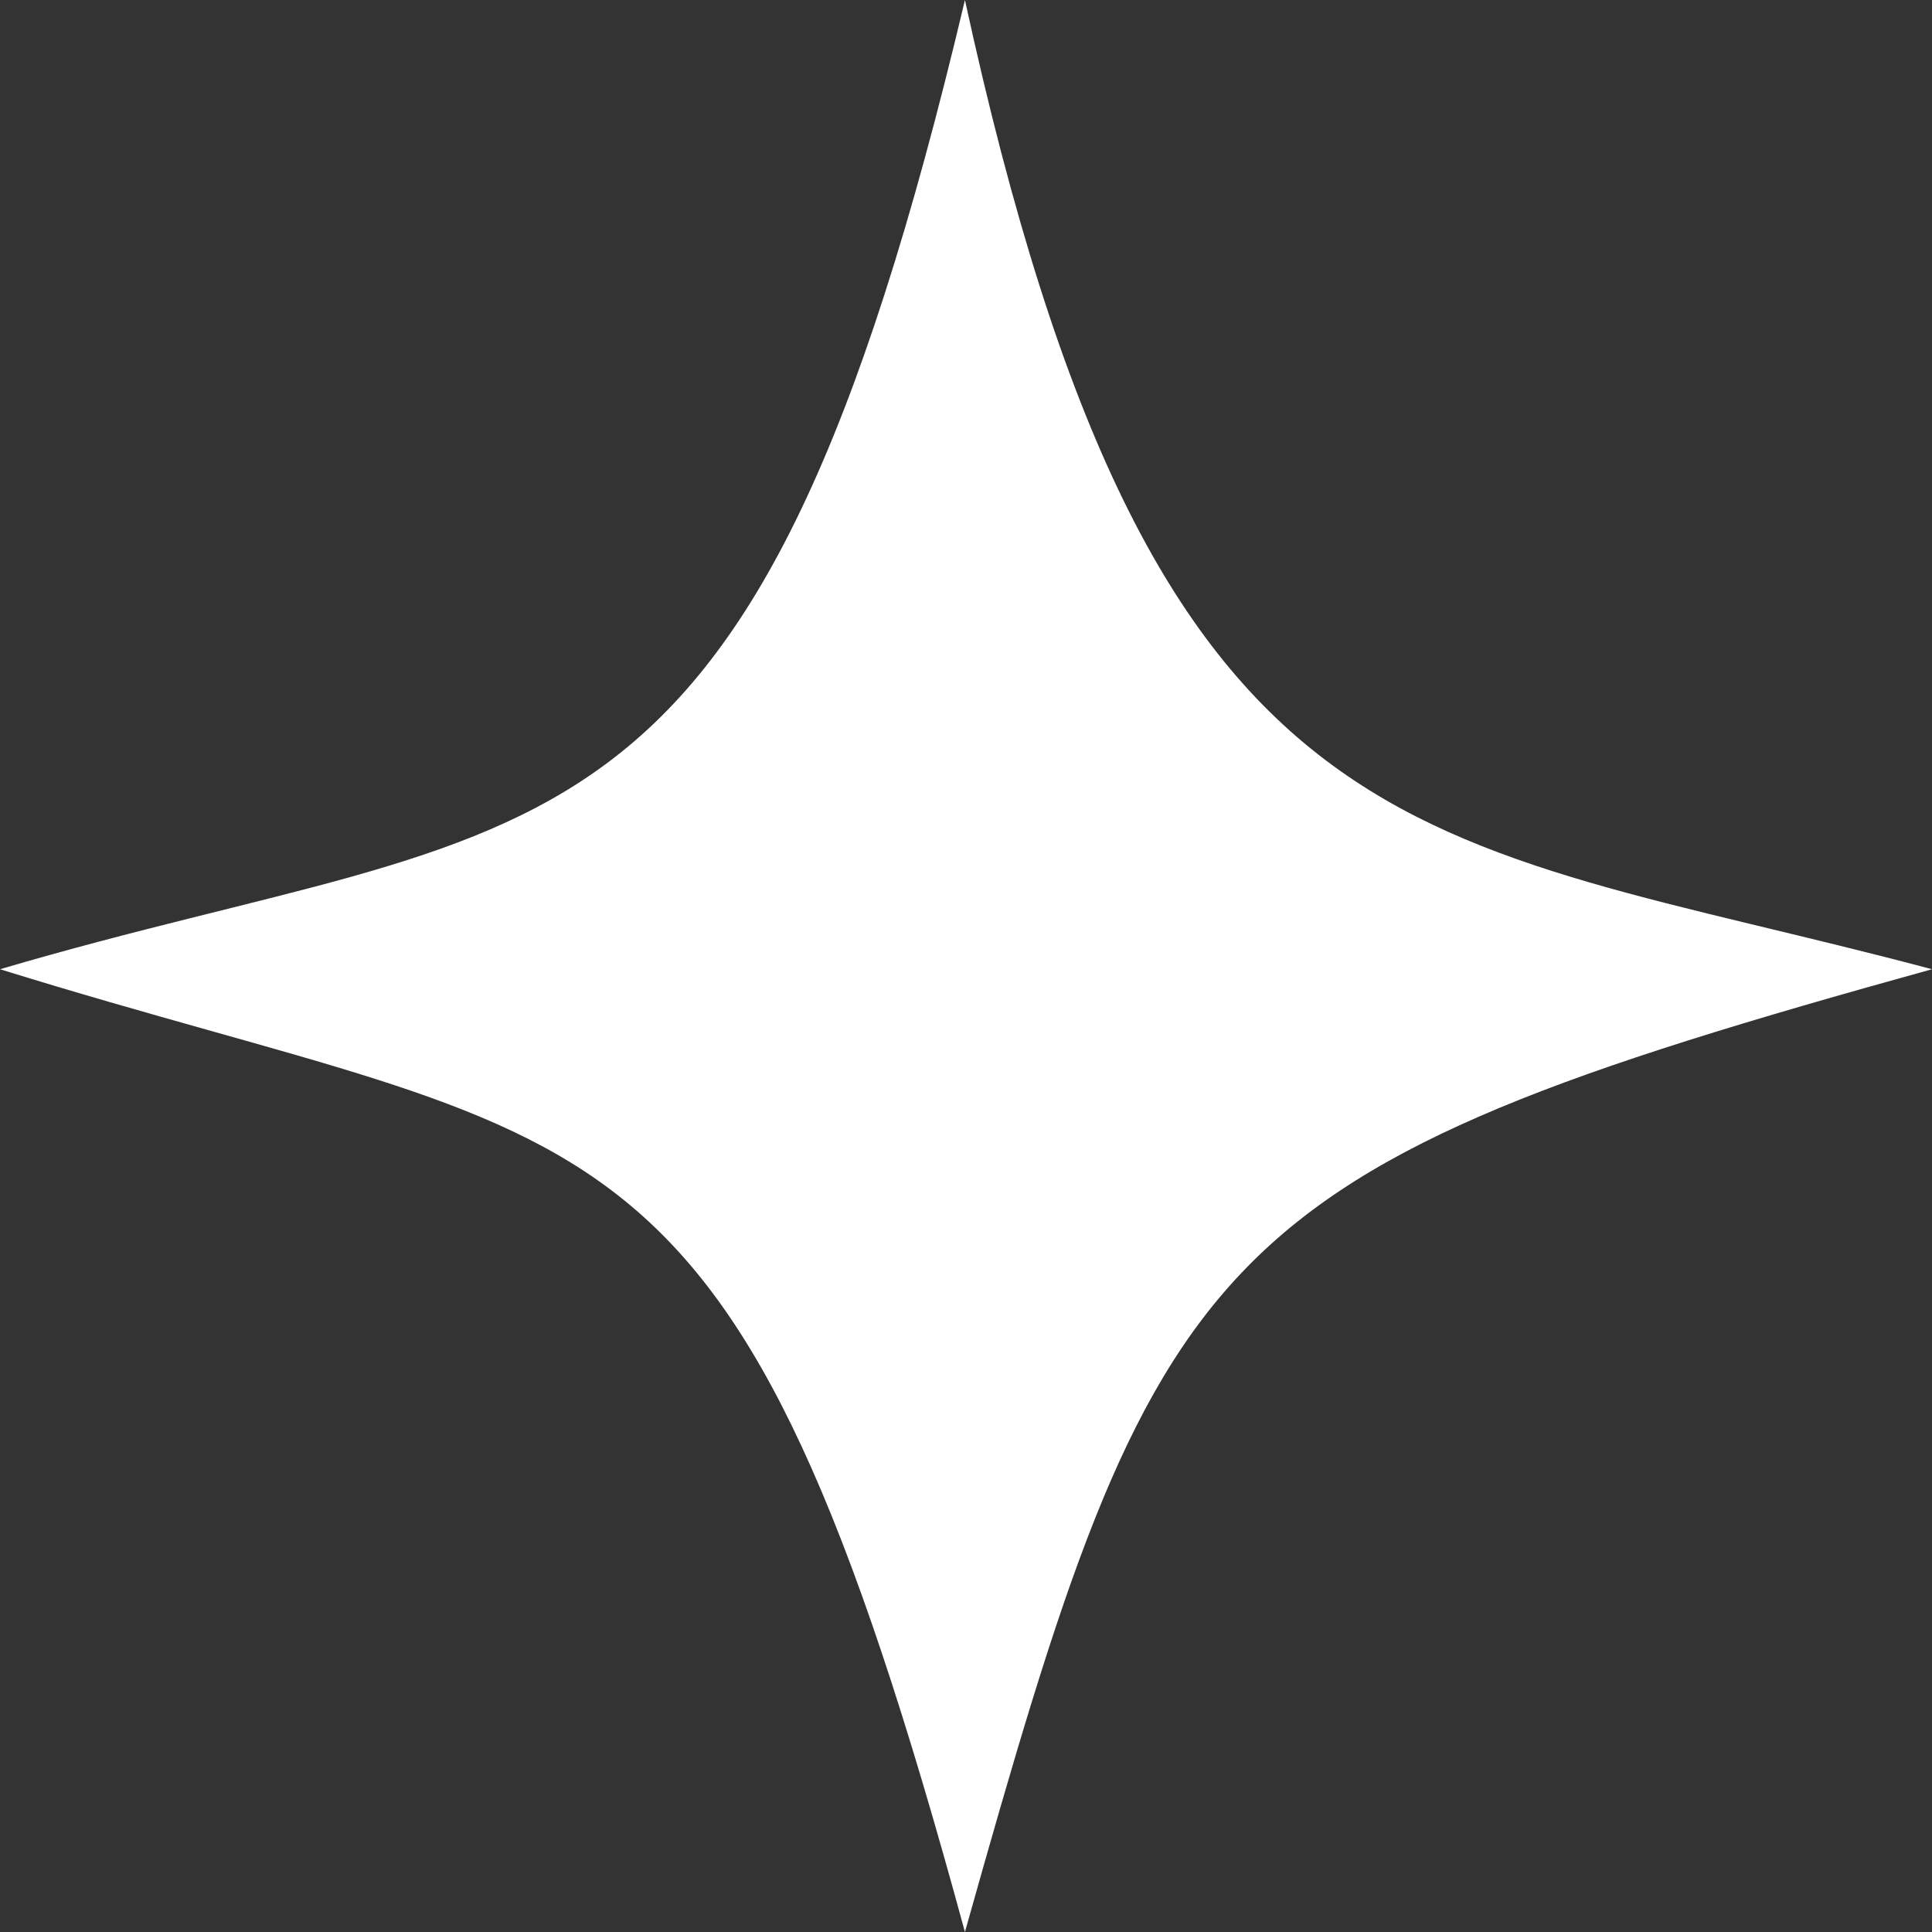 <svg width="49" height="49" viewBox="0 0 49 49" fill="none" xmlns="http://www.w3.org/2000/svg">
<rect x="0" y="0" width="49" height="49" fill="#333333" stroke="none"/>
<path d="M0 24.582C13.906 20.485 19.052 22.889 24.473 0C29.291 22.124 35.86 21.086 49 24.582C30.44 29.717 29.4 31.465 24.473 49C18.56 27.259 15.494 29.389 0 24.582Z" fill="white"/>
</svg>
